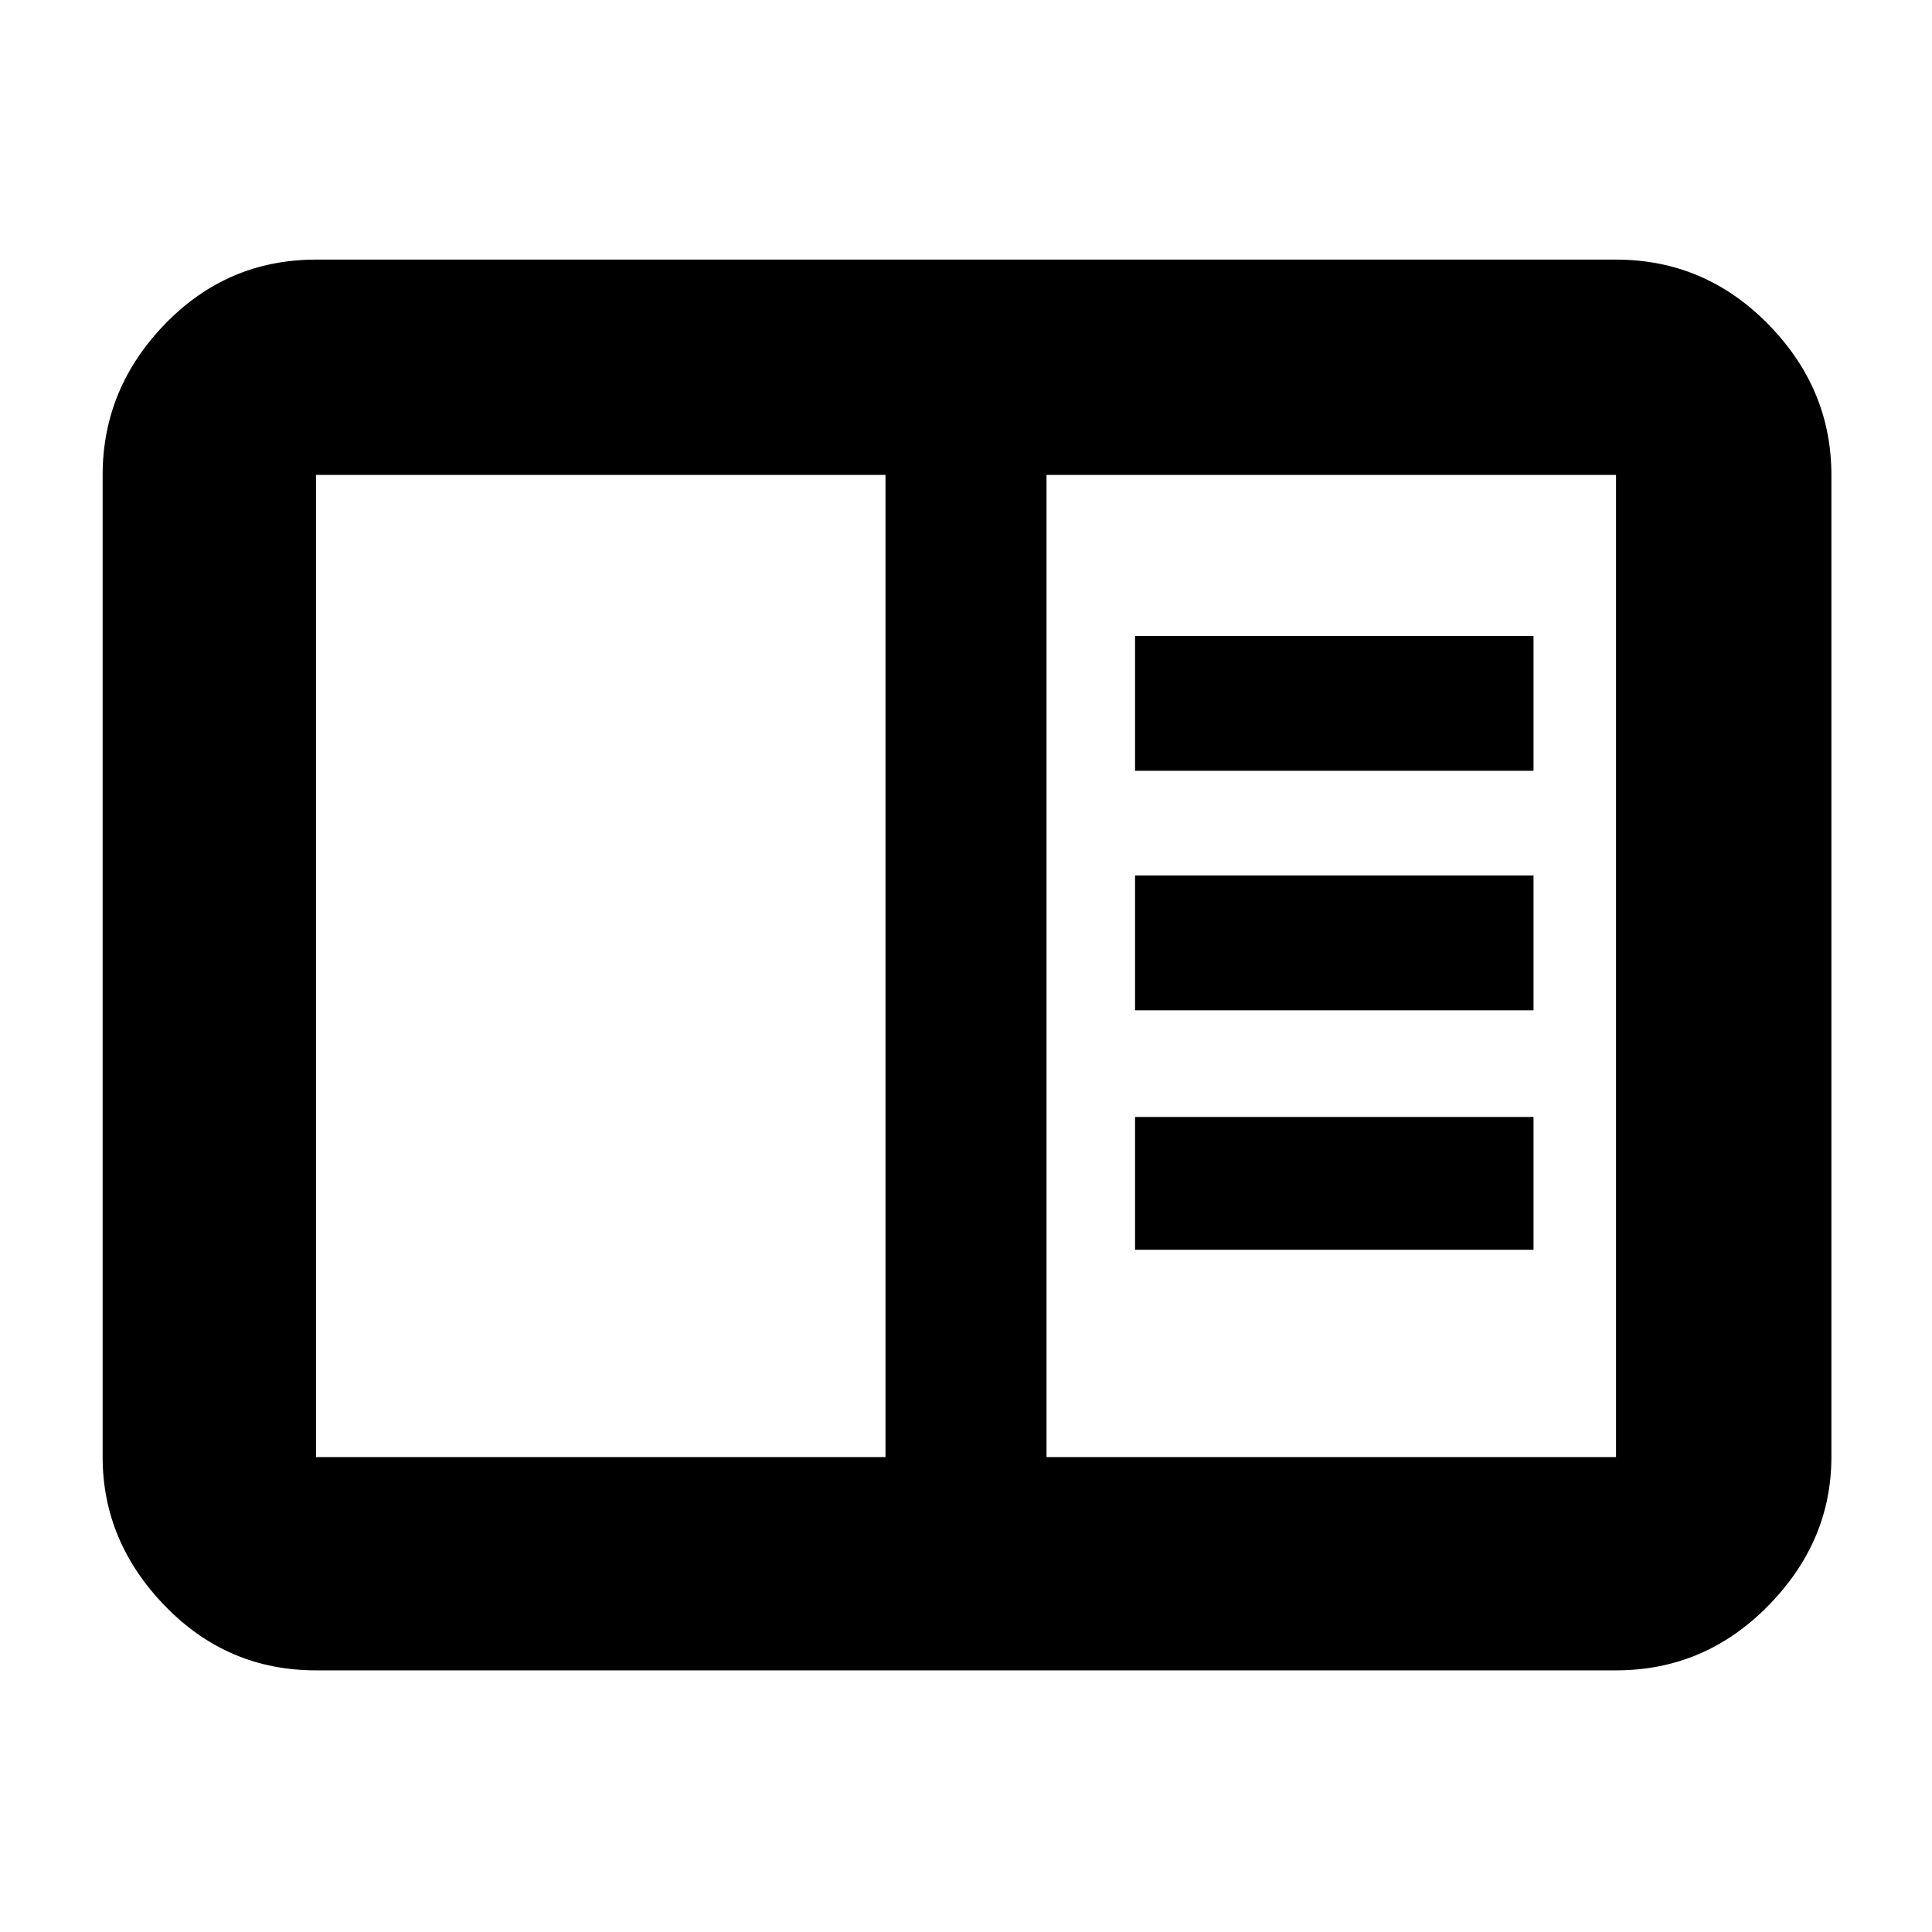 <svg xmlns="http://www.w3.org/2000/svg" height="40" width="40"><path d="M6.542 34.583q-1.834 0-3.125-1.333-1.292-1.333-1.292-3.083V9.833q0-1.791 1.292-3.125 1.291-1.333 3.125-1.333h26.916q1.834 0 3.146 1.333 1.313 1.334 1.313 3.125v20.334q0 1.75-1.313 3.083-1.312 1.333-3.146 1.333Zm11.791-4.416V9.833H6.542v20.334Zm3.334 0h11.791V9.833H21.667ZM23.5 15.958h8.25v-2.791H23.5Zm0 4.959h8.25v-2.792H23.5Zm0 4.958h8.25v-2.75H23.5ZM6.542 30.167V9.833Z"/></svg>